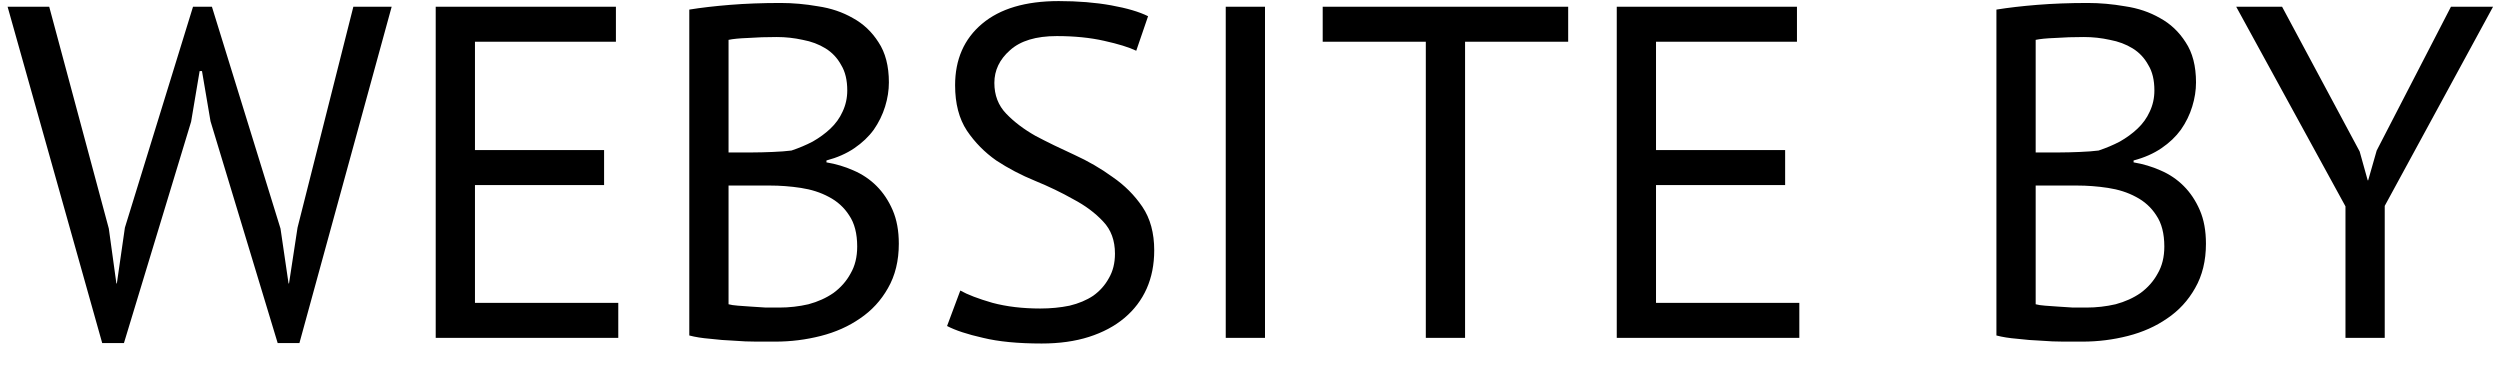<svg width="74" height="11" viewBox="0 0 74 11" fill="none" xmlns="http://www.w3.org/2000/svg">
<path d="M3.221 6.766L3.445 8.39H3.459L3.697 6.738L5.713 0.2H6.273L8.303 6.766L8.541 8.39H8.555L8.807 6.738L10.459 0.2H11.593L8.863 10.154H8.219L6.231 3.588L5.979 2.104H5.909L5.657 3.602L3.669 10.154H3.025L0.225 0.2H1.457L3.221 6.766ZM12.897 0.2H18.231V1.236H14.059V4.442H17.881V5.478H14.059V8.964H18.301V10H12.897V0.2ZM26.311 2.44C26.311 2.673 26.274 2.911 26.199 3.154C26.124 3.397 26.012 3.625 25.863 3.84C25.714 4.045 25.522 4.227 25.289 4.386C25.056 4.545 24.78 4.666 24.463 4.75V4.806C24.743 4.853 25.009 4.932 25.261 5.044C25.522 5.156 25.751 5.31 25.947 5.506C26.143 5.702 26.302 5.94 26.423 6.22C26.544 6.5 26.605 6.831 26.605 7.214C26.605 7.718 26.498 8.157 26.283 8.53C26.078 8.894 25.802 9.193 25.457 9.426C25.121 9.659 24.734 9.832 24.295 9.944C23.856 10.056 23.408 10.112 22.951 10.112C22.792 10.112 22.606 10.112 22.391 10.112C22.176 10.112 21.952 10.103 21.719 10.084C21.486 10.075 21.252 10.056 21.019 10.028C20.786 10.009 20.58 9.977 20.403 9.93V0.284C20.748 0.228 21.15 0.181 21.607 0.144C22.064 0.107 22.564 0.088 23.105 0.088C23.469 0.088 23.838 0.121 24.211 0.186C24.594 0.242 24.939 0.359 25.247 0.536C25.555 0.704 25.807 0.942 26.003 1.25C26.208 1.558 26.311 1.955 26.311 2.44ZM23.063 9.104C23.362 9.104 23.651 9.071 23.931 9.006C24.211 8.931 24.458 8.819 24.673 8.67C24.888 8.511 25.056 8.32 25.177 8.096C25.308 7.872 25.373 7.606 25.373 7.298C25.373 6.915 25.294 6.607 25.135 6.374C24.986 6.141 24.785 5.959 24.533 5.828C24.29 5.697 24.015 5.609 23.707 5.562C23.399 5.515 23.091 5.492 22.783 5.492H21.565V9.006C21.63 9.025 21.724 9.039 21.845 9.048C21.966 9.057 22.097 9.067 22.237 9.076C22.377 9.085 22.522 9.095 22.671 9.104C22.82 9.104 22.951 9.104 23.063 9.104ZM22.293 4.512C22.452 4.512 22.643 4.507 22.867 4.498C23.091 4.489 23.278 4.475 23.427 4.456C23.651 4.381 23.861 4.293 24.057 4.19C24.253 4.078 24.426 3.952 24.575 3.812C24.734 3.663 24.855 3.495 24.939 3.308C25.032 3.112 25.079 2.902 25.079 2.678C25.079 2.37 25.018 2.118 24.897 1.922C24.785 1.717 24.631 1.553 24.435 1.432C24.239 1.311 24.015 1.227 23.763 1.18C23.511 1.124 23.254 1.096 22.993 1.096C22.685 1.096 22.4 1.105 22.139 1.124C21.887 1.133 21.696 1.152 21.565 1.18V4.512H22.293ZM33.003 7.508C33.003 7.116 32.886 6.799 32.653 6.556C32.419 6.304 32.125 6.085 31.771 5.898C31.425 5.702 31.047 5.52 30.637 5.352C30.226 5.184 29.843 4.983 29.489 4.75C29.143 4.507 28.854 4.213 28.621 3.868C28.387 3.513 28.271 3.065 28.271 2.524C28.271 1.759 28.537 1.152 29.069 0.704C29.601 0.256 30.357 0.032 31.337 0.032C31.906 0.032 32.424 0.074 32.891 0.158C33.357 0.242 33.721 0.349 33.983 0.48L33.633 1.502C33.418 1.399 33.101 1.301 32.681 1.208C32.27 1.115 31.803 1.068 31.281 1.068C30.665 1.068 30.203 1.208 29.895 1.488C29.587 1.759 29.433 2.081 29.433 2.454C29.433 2.818 29.549 3.121 29.783 3.364C30.016 3.607 30.305 3.826 30.651 4.022C31.005 4.209 31.388 4.395 31.799 4.582C32.209 4.769 32.587 4.988 32.933 5.24C33.287 5.483 33.581 5.777 33.815 6.122C34.048 6.467 34.165 6.897 34.165 7.41C34.165 7.83 34.09 8.208 33.941 8.544C33.791 8.88 33.572 9.169 33.283 9.412C32.993 9.655 32.643 9.841 32.233 9.972C31.822 10.103 31.355 10.168 30.833 10.168C30.133 10.168 29.554 10.112 29.097 10C28.639 9.897 28.285 9.781 28.033 9.65L28.425 8.6C28.639 8.721 28.957 8.843 29.377 8.964C29.797 9.076 30.268 9.132 30.791 9.132C31.099 9.132 31.388 9.104 31.659 9.048C31.929 8.983 32.163 8.885 32.359 8.754C32.555 8.614 32.709 8.441 32.821 8.236C32.942 8.031 33.003 7.788 33.003 7.508ZM36.282 0.2H37.444V10H36.282V0.2ZM46.418 1.236H43.366V10H42.204V1.236H39.152V0.2H46.418V1.236ZM47.856 0.2H53.19V1.236H49.018V4.442H52.84V5.478H49.018V8.964H53.26V10H47.856V0.2ZM65.002 2.44C65.002 2.673 64.965 2.911 64.89 3.154C64.816 3.397 64.704 3.625 64.554 3.84C64.405 4.045 64.214 4.227 63.98 4.386C63.747 4.545 63.472 4.666 63.154 4.75V4.806C63.434 4.853 63.7 4.932 63.952 5.044C64.214 5.156 64.442 5.31 64.638 5.506C64.834 5.702 64.993 5.94 65.114 6.22C65.236 6.5 65.296 6.831 65.296 7.214C65.296 7.718 65.189 8.157 64.974 8.53C64.769 8.894 64.494 9.193 64.148 9.426C63.812 9.659 63.425 9.832 62.986 9.944C62.548 10.056 62.1 10.112 61.642 10.112C61.484 10.112 61.297 10.112 61.082 10.112C60.868 10.112 60.644 10.103 60.41 10.084C60.177 10.075 59.944 10.056 59.71 10.028C59.477 10.009 59.272 9.977 59.094 9.93V0.284C59.44 0.228 59.841 0.181 60.298 0.144C60.756 0.107 61.255 0.088 61.796 0.088C62.16 0.088 62.529 0.121 62.902 0.186C63.285 0.242 63.63 0.359 63.938 0.536C64.246 0.704 64.498 0.942 64.694 1.25C64.9 1.558 65.002 1.955 65.002 2.44ZM61.754 9.104C62.053 9.104 62.342 9.071 62.622 9.006C62.902 8.931 63.15 8.819 63.364 8.67C63.579 8.511 63.747 8.32 63.868 8.096C63.999 7.872 64.064 7.606 64.064 7.298C64.064 6.915 63.985 6.607 63.826 6.374C63.677 6.141 63.476 5.959 63.224 5.828C62.982 5.697 62.706 5.609 62.398 5.562C62.09 5.515 61.782 5.492 61.474 5.492H60.256V9.006C60.322 9.025 60.415 9.039 60.536 9.048C60.658 9.057 60.788 9.067 60.928 9.076C61.068 9.085 61.213 9.095 61.362 9.104C61.512 9.104 61.642 9.104 61.754 9.104ZM60.984 4.512C61.143 4.512 61.334 4.507 61.558 4.498C61.782 4.489 61.969 4.475 62.118 4.456C62.342 4.381 62.552 4.293 62.748 4.19C62.944 4.078 63.117 3.952 63.266 3.812C63.425 3.663 63.546 3.495 63.63 3.308C63.724 3.112 63.77 2.902 63.77 2.678C63.77 2.37 63.71 2.118 63.588 1.922C63.476 1.717 63.322 1.553 63.126 1.432C62.93 1.311 62.706 1.227 62.454 1.18C62.202 1.124 61.946 1.096 61.684 1.096C61.376 1.096 61.092 1.105 60.83 1.124C60.578 1.133 60.387 1.152 60.256 1.18V4.512H60.984ZM69.426 6.108L66.192 0.2H67.55L69.846 4.484L70.084 5.338H70.098L70.35 4.456L72.548 0.2H73.794L70.588 6.094V10H69.426V6.108Z" fill="black"/>
</svg>
